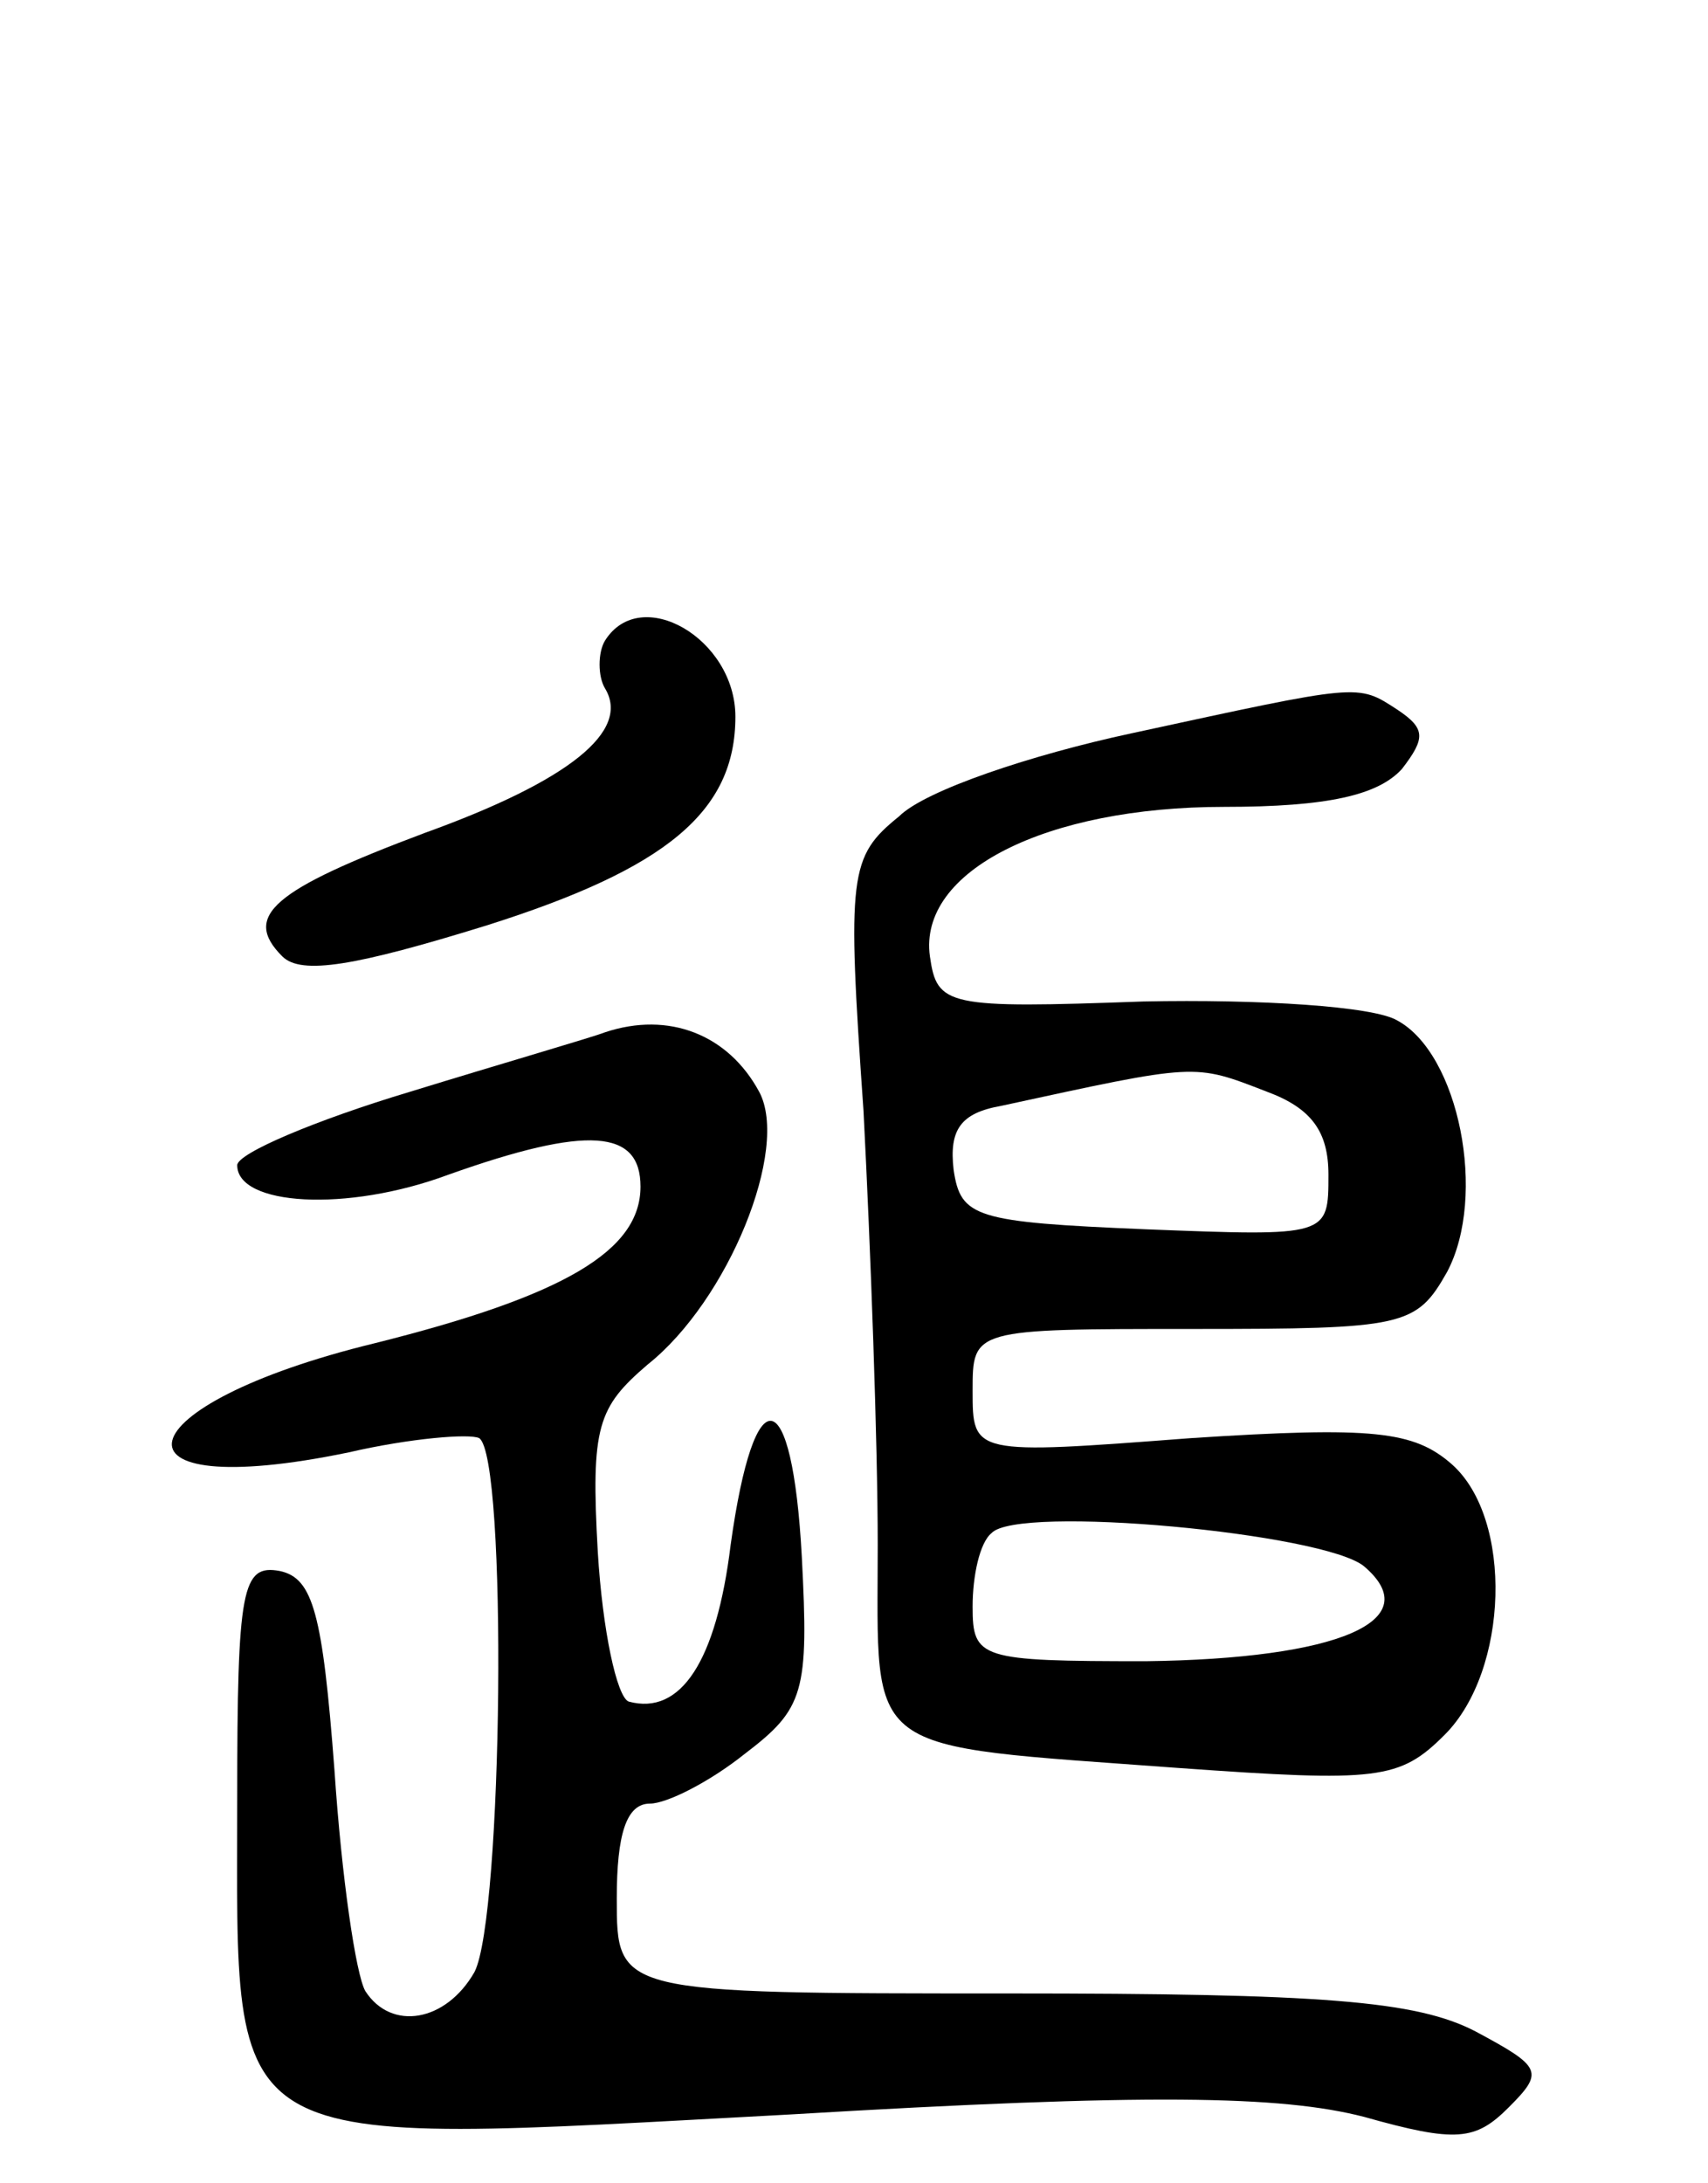 <svg version="1.0" xmlns="http://www.w3.org/2000/svg"
 width="72pt" height="92pt" viewBox="0 0 72 92"
 preserveAspectRatio="xMidYMid meet">
<g transform="translate(0,92) scale(0.1,-0.1)"
fill="#000000" stroke="none">
<path d="M255 650 c-3 -5 -3 -15 0 -20 11 -18 -15 -39 -76 -61 -64 -24 -77
-35 -60 -52 8 -8 31 -4 86 13 76 24 105 48 105 88 0 33 -40 56 -55 32z"/>
<path d="M477 611 c-42 -9 -87 -24 -98 -35 -21 -17 -22 -24 -15 -124 3 -58 6
-140 6 -183 0 -90 -8 -84 127 -94 84 -6 93 -5 112 14 27 27 29 91 3 114 -16
14 -33 16 -110 11 -92 -7 -92 -7 -92 20 0 26 0 26 93 26 89 0 94 1 107 24 17
32 5 92 -21 106 -10 6 -58 9 -107 8 -83 -3 -87 -2 -90 19 -5 36 49 63 124 63
44 0 65 5 75 16 10 13 10 17 -2 25 -17 11 -15 11 -112 -10z m57 -151 c19 -7
26 -17 26 -35 0 -26 0 -26 -77 -23 -72 3 -78 5 -81 25 -2 17 3 24 20 27 83 18
81 18 112 6z m41 -200 c27 -23 -11 -39 -92 -40 -70 0 -73 1 -73 23 0 13 3 27
8 31 11 12 140 0 157 -14z"/>
<path d="M255 485 c-5 -2 -43 -13 -82 -25 -40 -12 -73 -26 -73 -31 0 -17 46
-20 89 -4 59 21 81 19 81 -5 0 -27 -32 -46 -112 -66 -107 -26 -117 -68 -11
-46 26 6 51 8 55 6 12 -8 10 -202 -2 -225 -12 -21 -35 -25 -46 -8 -4 7 -10 48
-13 93 -5 66 -9 81 -23 84 -16 3 -18 -7 -18 -96 0 -152 -10 -146 233 -133 151
9 207 8 242 -1 39 -11 47 -10 61 4 15 15 14 17 -14 32 -25 13 -65 16 -197 16
-165 0 -165 0 -165 40 0 27 4 40 14 40 7 0 25 9 40 21 25 19 27 26 24 83 -4
74 -20 77 -30 5 -6 -49 -21 -72 -43 -66 -5 2 -11 30 -13 63 -3 53 0 61 21 79
34 27 60 91 47 115 -13 24 -38 34 -65 25z"/>
</g>
</svg>
